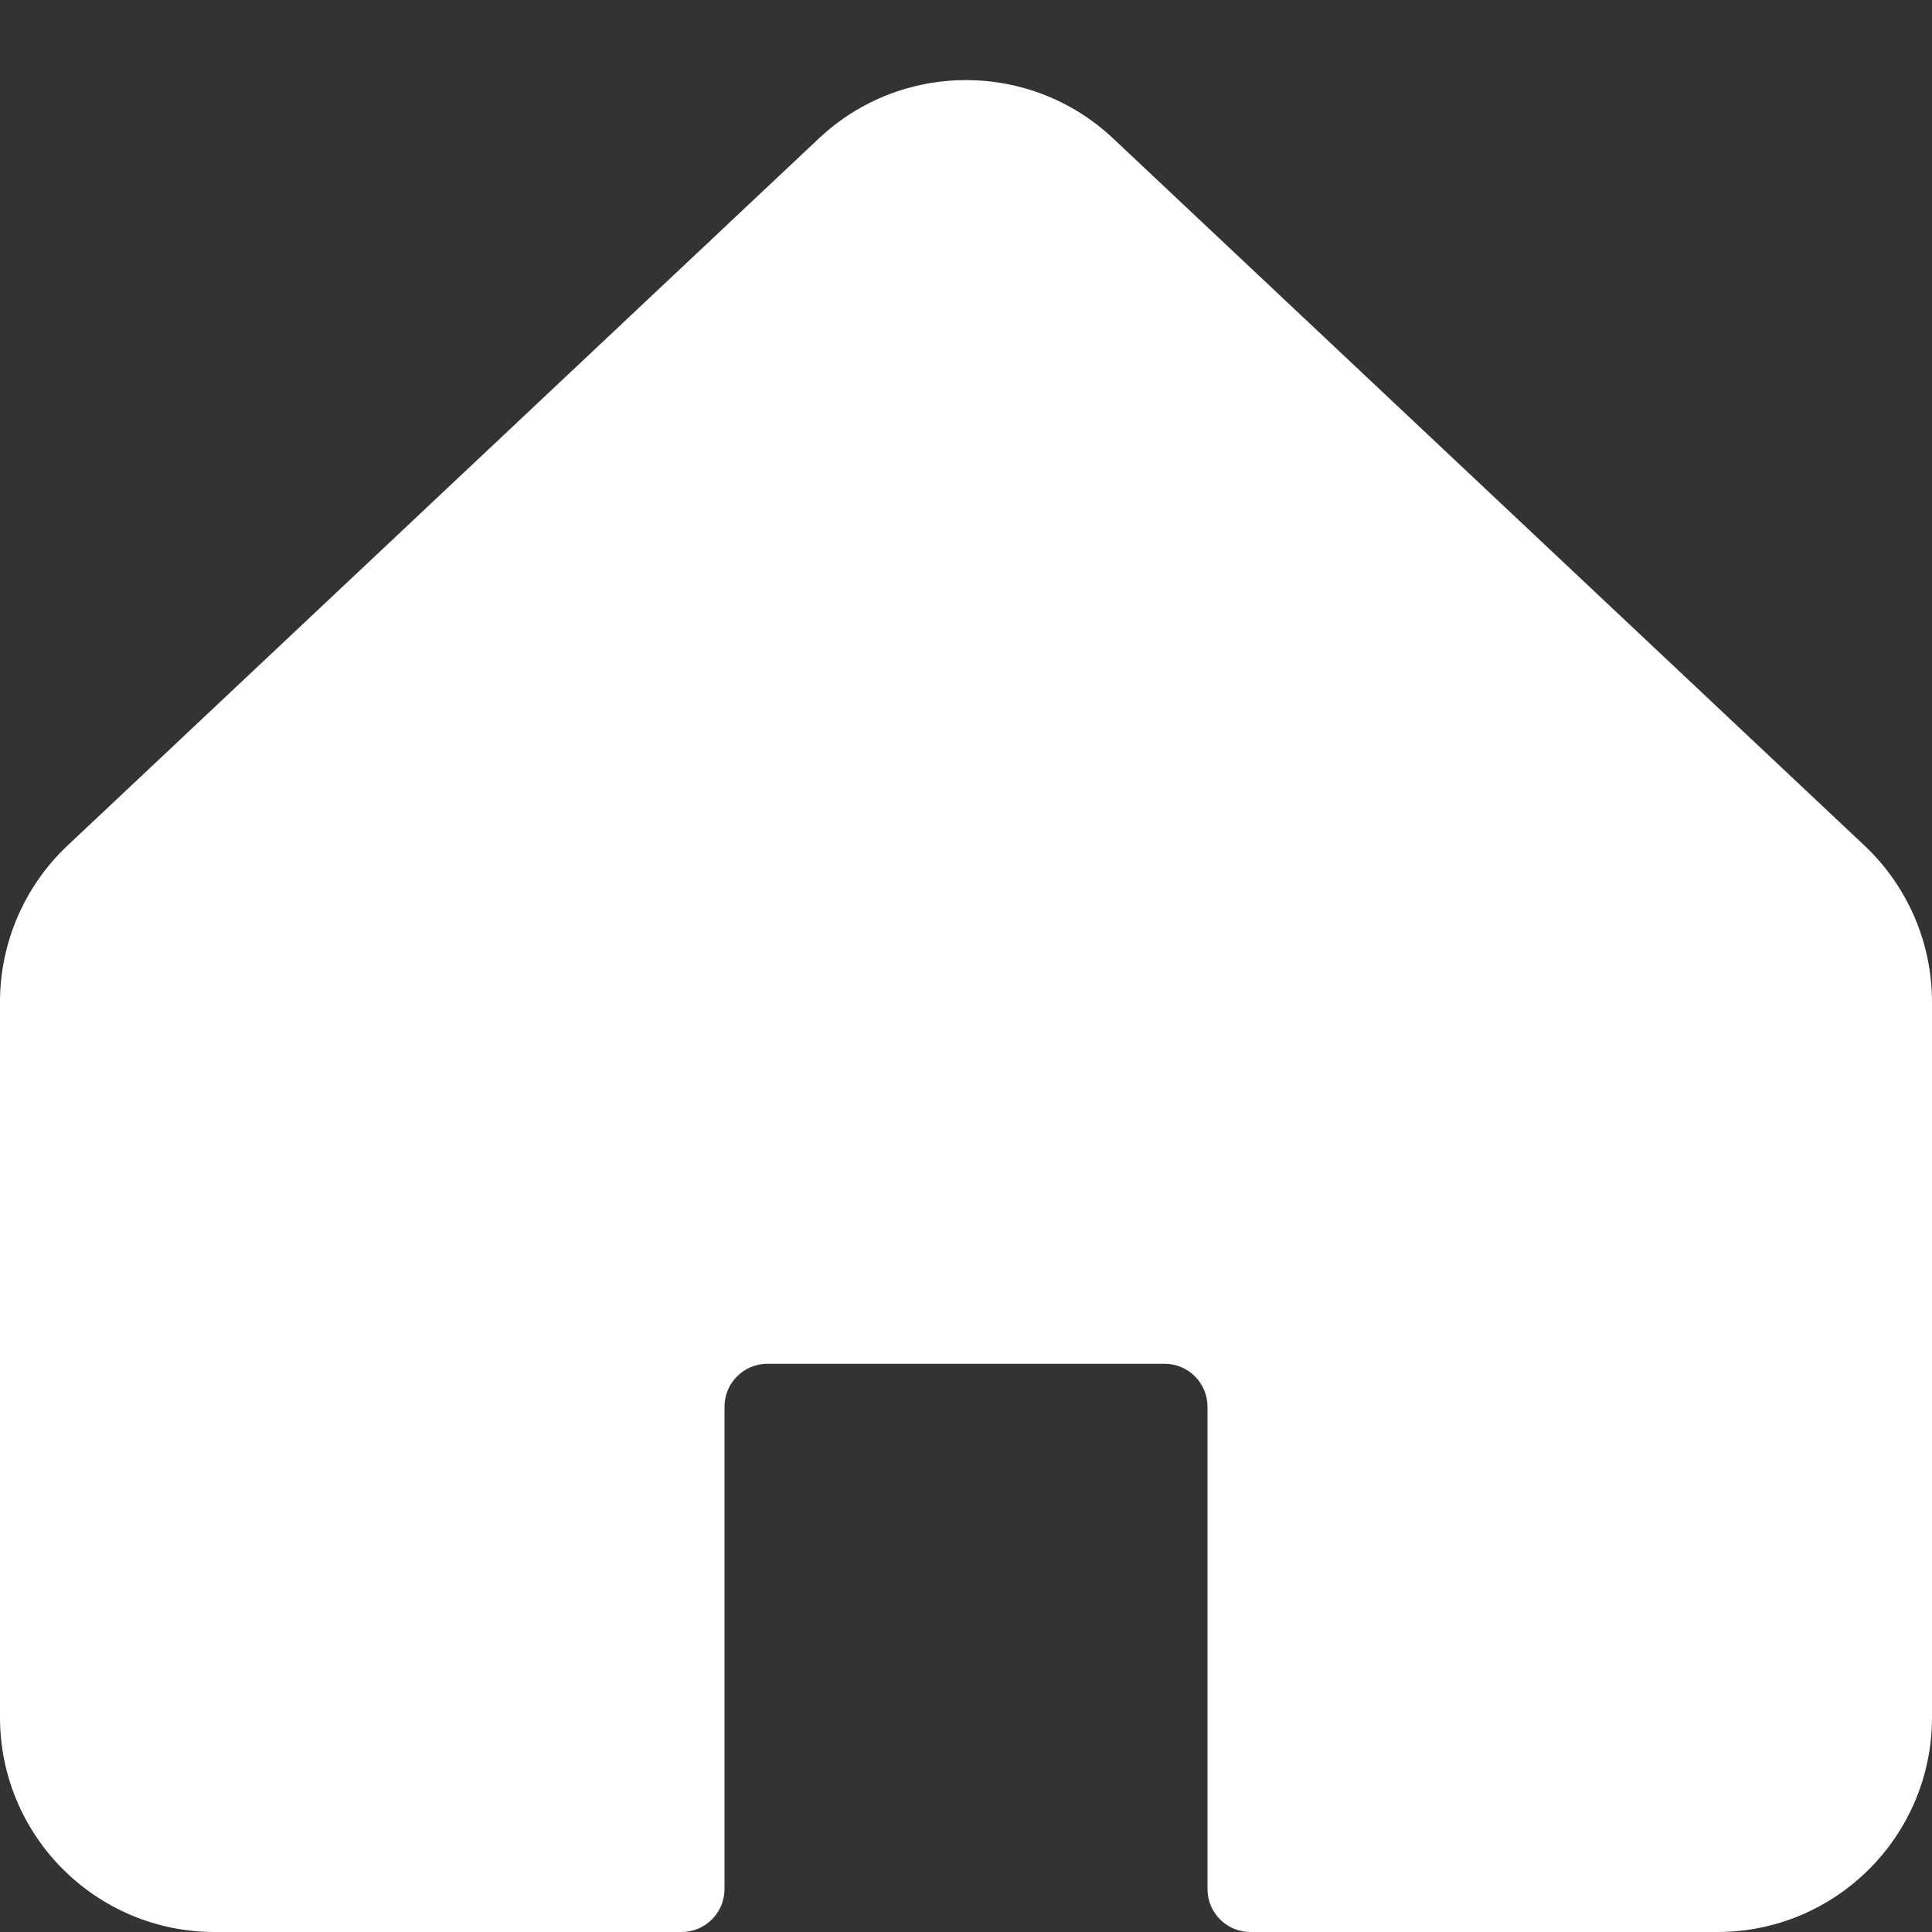 <svg width="18" height="18" viewBox="0 0 18 18" fill="none" xmlns="http://www.w3.org/2000/svg">
<rect x="0" y="0" width="18" height="18" fill="#333333" stroke="none"/>
<path d="M0.629 7.878L7.629 1.29C8.399 0.565 9.601 0.565 10.371 1.29L17.371 7.878C17.772 8.256 18 8.783 18 9.335V16C18 17.105 17.105 18 16 18H11.65C11.429 18 11.25 17.821 11.25 17.6V13.106C11.25 12.885 11.071 12.706 10.85 12.706H7.15C6.929 12.706 6.75 12.885 6.75 13.106V17.6C6.75 17.821 6.571 18 6.35 18H2C0.895 18 0 17.105 0 16V9.335C0 8.783 0.228 8.256 0.629 7.878Z" fill="white"/>
</svg>
